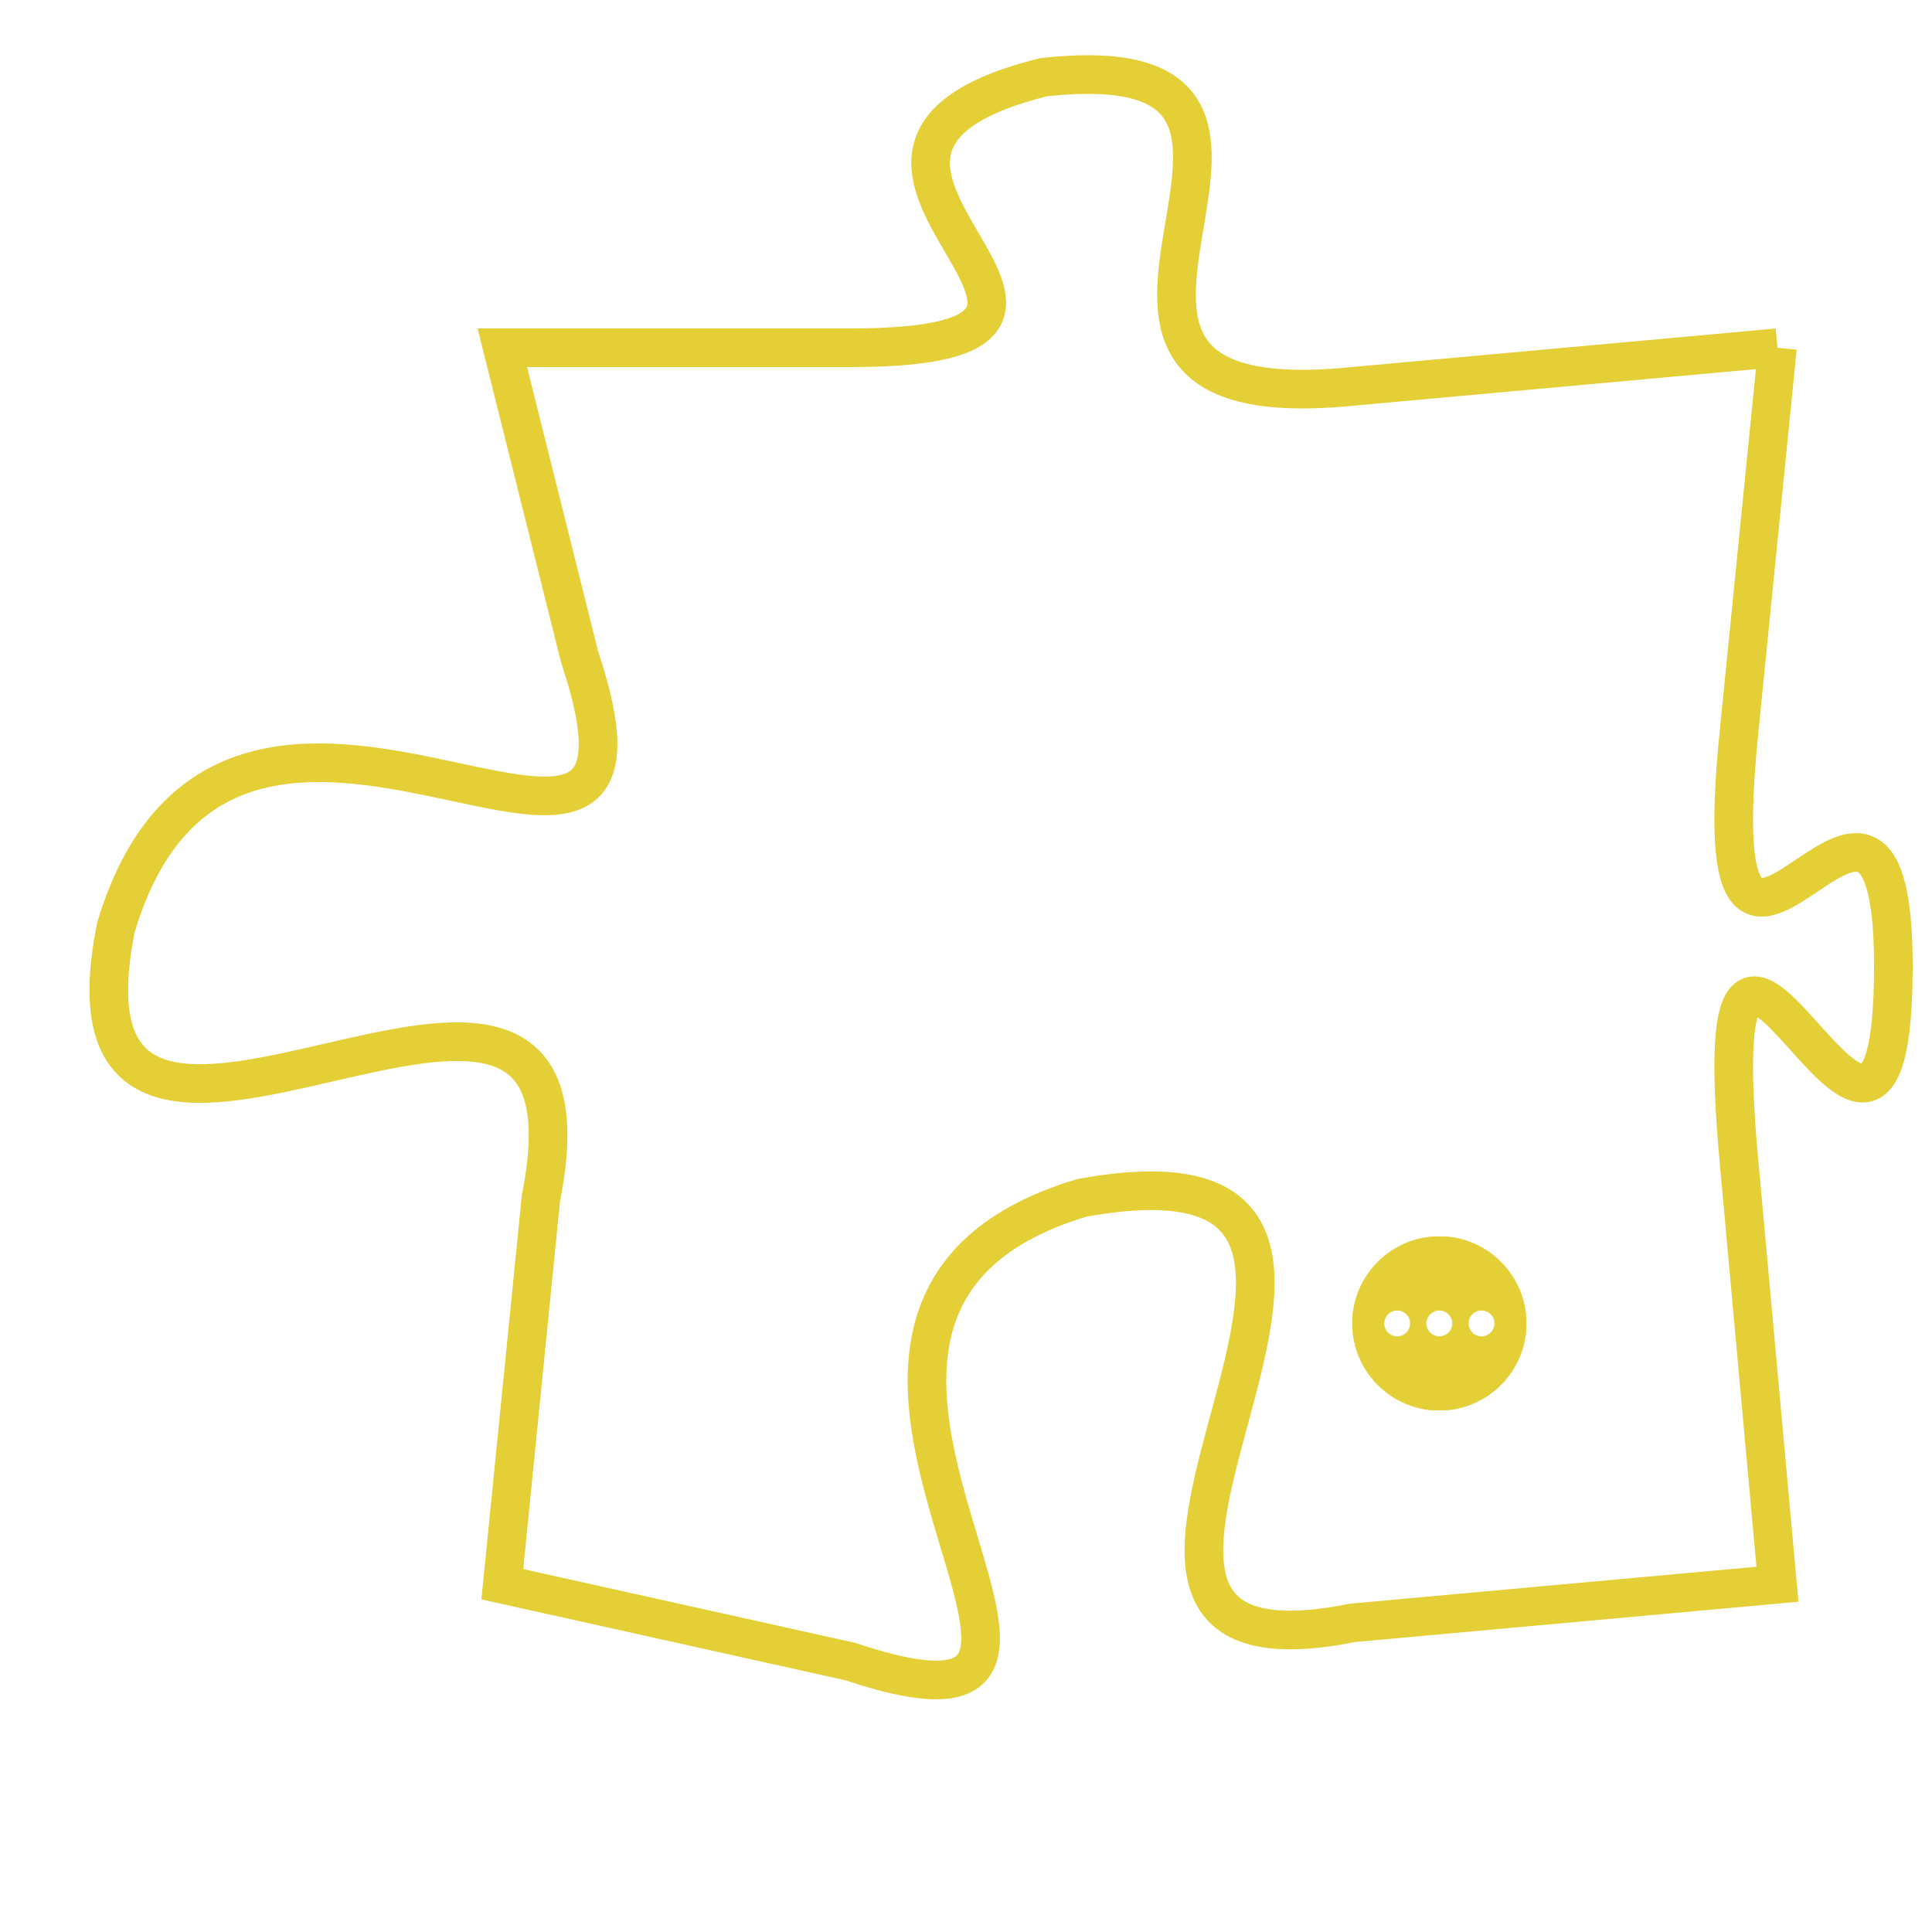 <svg version="1.1" xmlns="http://www.w3.org/2000/svg" xmlns:xlink="http://www.w3.org/1999/xlink" fill="transparent" x="0" y="0" width="350" height="350" preserveAspectRatio="xMinYMin slice"><style type="text/css">.links{fill:transparent;stroke: #E4CF37;}.links:hover{fill:#63D272; opacity:0.4;}</style><defs><g id="allt"><path id="t741" d="M3036,160 L3025,161 C3015,162 3026,152 3017,153 C3009,155 3021,160 3012,160 L3003,160 3003,160 L3005,168 C3008,177 2996,165 2993,175 C2991,185 3006,172 3004,182 L3003,192 3003,192 L3012,194 C3021,197 3008,185 3018,182 C3029,180 3015,195 3025,193 L3036,192 3036,192 L3035,181 C3034,170 3039,185 3039,176 C3039,168 3034,180 3035,170 L3036,160"/></g><clipPath id="c" clipRule="evenodd" fill="transparent"><use href="#t741"/></clipPath></defs><svg viewBox="2990 151 50 47" preserveAspectRatio="xMinYMin meet"><svg width="4380" height="2430"><g><image crossorigin="anonymous" x="0" y="0" href="https://nftpuzzle.license-token.com/assets/completepuzzle.svg" width="100%" height="100%" /><g class="links"><use href="#t741"/></g></g></svg><svg x="3025" y="183" height="9%" width="9%" viewBox="0 0 330 330"><g><a xlink:href="https://nftpuzzle.license-token.com/" class="links"><title>See the most innovative NFT based token software licensing project</title><path fill="#E4CF37" id="more" d="M165,0C74.019,0,0,74.019,0,165s74.019,165,165,165s165-74.019,165-165S255.981,0,165,0z M85,190 c-13.785,0-25-11.215-25-25s11.215-25,25-25s25,11.215,25,25S98.785,190,85,190z M165,190c-13.785,0-25-11.215-25-25 s11.215-25,25-25s25,11.215,25,25S178.785,190,165,190z M245,190c-13.785,0-25-11.215-25-25s11.215-25,25-25 c13.785,0,25,11.215,25,25S258.785,190,245,190z"></path></a></g></svg></svg></svg>